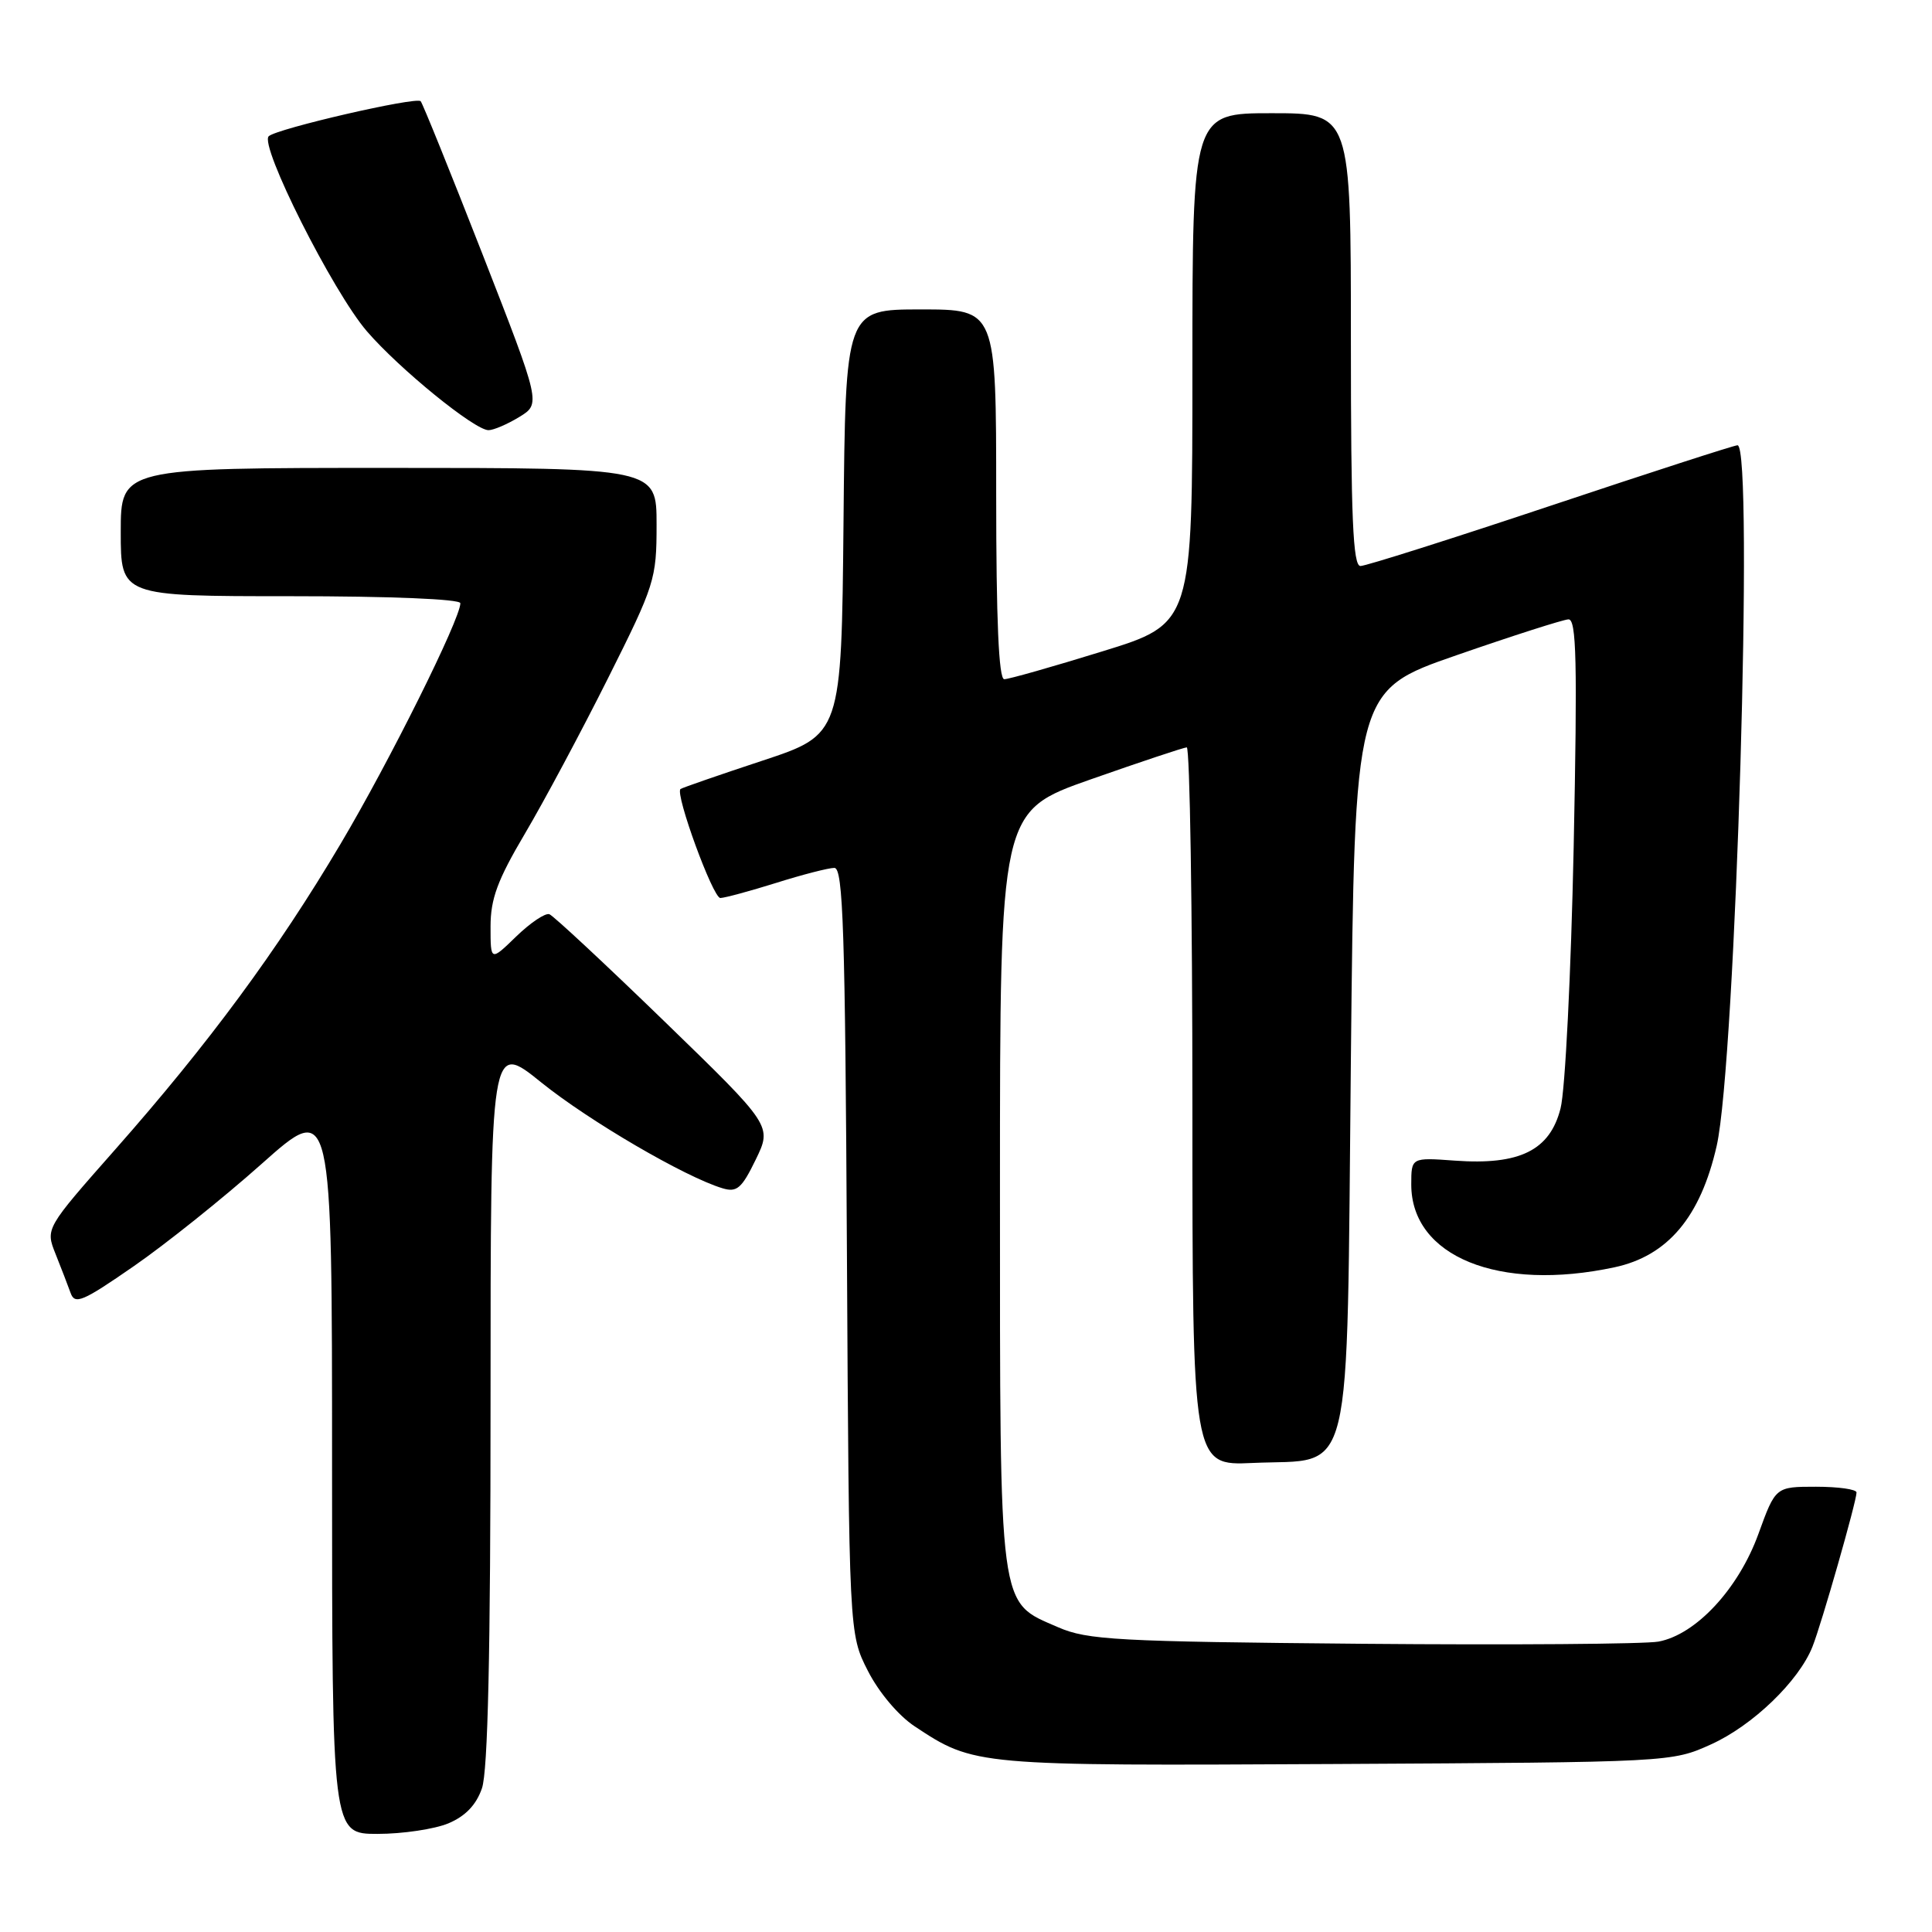 <?xml version="1.0" encoding="UTF-8" standalone="no"?>
<!DOCTYPE svg PUBLIC "-//W3C//DTD SVG 1.1//EN" "http://www.w3.org/Graphics/SVG/1.1/DTD/svg11.dtd" >
<svg xmlns="http://www.w3.org/2000/svg" xmlns:xlink="http://www.w3.org/1999/xlink" version="1.1" viewBox="0 0 256 256">
 <g >
 <path fill="currentColor"
d=" M 59.40 241.61 C 61.66 240.66 63.10 239.17 63.86 236.96 C 64.65 234.70 65.00 218.97 65.00 185.85 C 65.00 138.00 65.00 138.00 71.72 143.43 C 78.05 148.53 90.77 155.96 95.73 157.45 C 97.64 158.03 98.28 157.48 100.14 153.65 C 102.31 149.18 102.31 149.18 88.04 135.34 C 80.19 127.73 73.33 121.34 72.80 121.14 C 72.26 120.94 70.29 122.26 68.41 124.08 C 65.00 127.39 65.00 127.39 65.00 122.78 C 65.00 119.10 65.92 116.61 69.55 110.47 C 72.05 106.24 77.00 96.99 80.55 89.90 C 86.77 77.49 87.00 76.76 87.00 69.51 C 87.00 62.00 87.00 62.00 51.50 62.00 C 16.00 62.00 16.00 62.00 16.00 70.50 C 16.00 79.00 16.00 79.00 38.50 79.00 C 51.69 79.00 61.00 79.38 61.00 79.93 C 61.00 82.02 51.58 100.96 45.11 111.85 C 36.78 125.91 27.63 138.31 15.26 152.32 C 6.02 162.79 6.02 162.79 7.36 166.15 C 8.10 167.99 8.99 170.32 9.35 171.31 C 9.91 172.91 10.92 172.49 17.68 167.81 C 21.91 164.89 29.56 158.77 34.68 154.21 C 44.00 145.91 44.00 145.91 44.00 194.46 C 44.00 243.00 44.00 243.00 50.03 243.00 C 53.35 243.00 57.56 242.37 59.40 241.61 Z  M 226.74 231.13 C 232.24 228.64 238.35 222.76 240.16 218.20 C 241.36 215.19 246.00 198.94 246.00 197.76 C 246.00 197.34 243.59 197.00 240.63 197.00 C 235.27 197.00 235.27 197.00 233.00 203.25 C 230.37 210.51 224.74 216.59 219.76 217.52 C 217.97 217.85 200.30 217.98 180.50 217.81 C 147.96 217.52 144.09 217.31 140.21 215.62 C 132.25 212.15 132.51 214.13 132.50 157.50 C 132.50 107.50 132.50 107.50 144.50 103.28 C 151.10 100.96 156.84 99.05 157.25 99.03 C 157.66 99.01 158.00 120.42 158.00 146.61 C 158.00 194.21 158.00 194.21 165.98 193.85 C 179.51 193.23 178.41 197.77 179.00 140.22 C 179.50 91.50 179.50 91.50 193.00 86.82 C 200.43 84.24 207.09 82.11 207.82 82.07 C 208.89 82.01 209.02 87.56 208.52 112.25 C 208.17 128.89 207.40 144.47 206.78 146.87 C 205.37 152.43 201.37 154.41 192.78 153.79 C 187.00 153.37 187.00 153.37 187.00 156.96 C 187.00 166.49 198.60 171.21 213.94 167.92 C 220.99 166.41 225.33 161.25 227.47 151.83 C 229.99 140.74 232.42 59.00 230.23 59.00 C 229.80 59.00 218.67 62.60 205.50 67.00 C 192.33 71.40 180.97 75.00 180.27 75.00 C 179.27 75.00 179.00 68.63 179.00 45.00 C 179.00 15.00 179.00 15.00 168.50 15.00 C 158.00 15.00 158.00 15.00 158.00 48.81 C 158.00 82.63 158.00 82.63 146.07 86.31 C 139.51 88.34 133.66 90.00 133.07 90.00 C 132.34 90.00 132.00 82.25 132.00 65.50 C 132.00 41.00 132.00 41.00 122.02 41.00 C 112.03 41.00 112.03 41.00 111.77 69.17 C 111.50 97.33 111.50 97.33 101.00 100.80 C 95.22 102.71 90.35 104.40 90.17 104.55 C 89.42 105.18 94.47 119.00 95.45 118.99 C 96.03 118.98 99.35 118.08 102.84 116.99 C 106.33 115.89 109.80 115.00 110.56 115.00 C 111.72 115.00 111.99 123.32 112.22 165.75 C 112.50 216.50 112.50 216.50 115.00 221.40 C 116.45 224.25 119.05 227.33 121.20 228.75 C 129.10 233.98 129.20 233.99 177.00 233.74 C 221.43 233.50 221.51 233.50 226.74 231.13 Z  M 68.81 55.25 C 71.67 53.50 71.67 53.50 63.93 33.67 C 59.67 22.77 55.98 13.65 55.74 13.41 C 55.12 12.79 36.70 17.04 35.61 18.05 C 34.33 19.24 44.10 38.65 48.61 43.89 C 52.92 48.89 62.89 57.00 64.73 57.00 C 65.40 57.00 67.24 56.21 68.81 55.25 Z "/>
</g>
</svg>